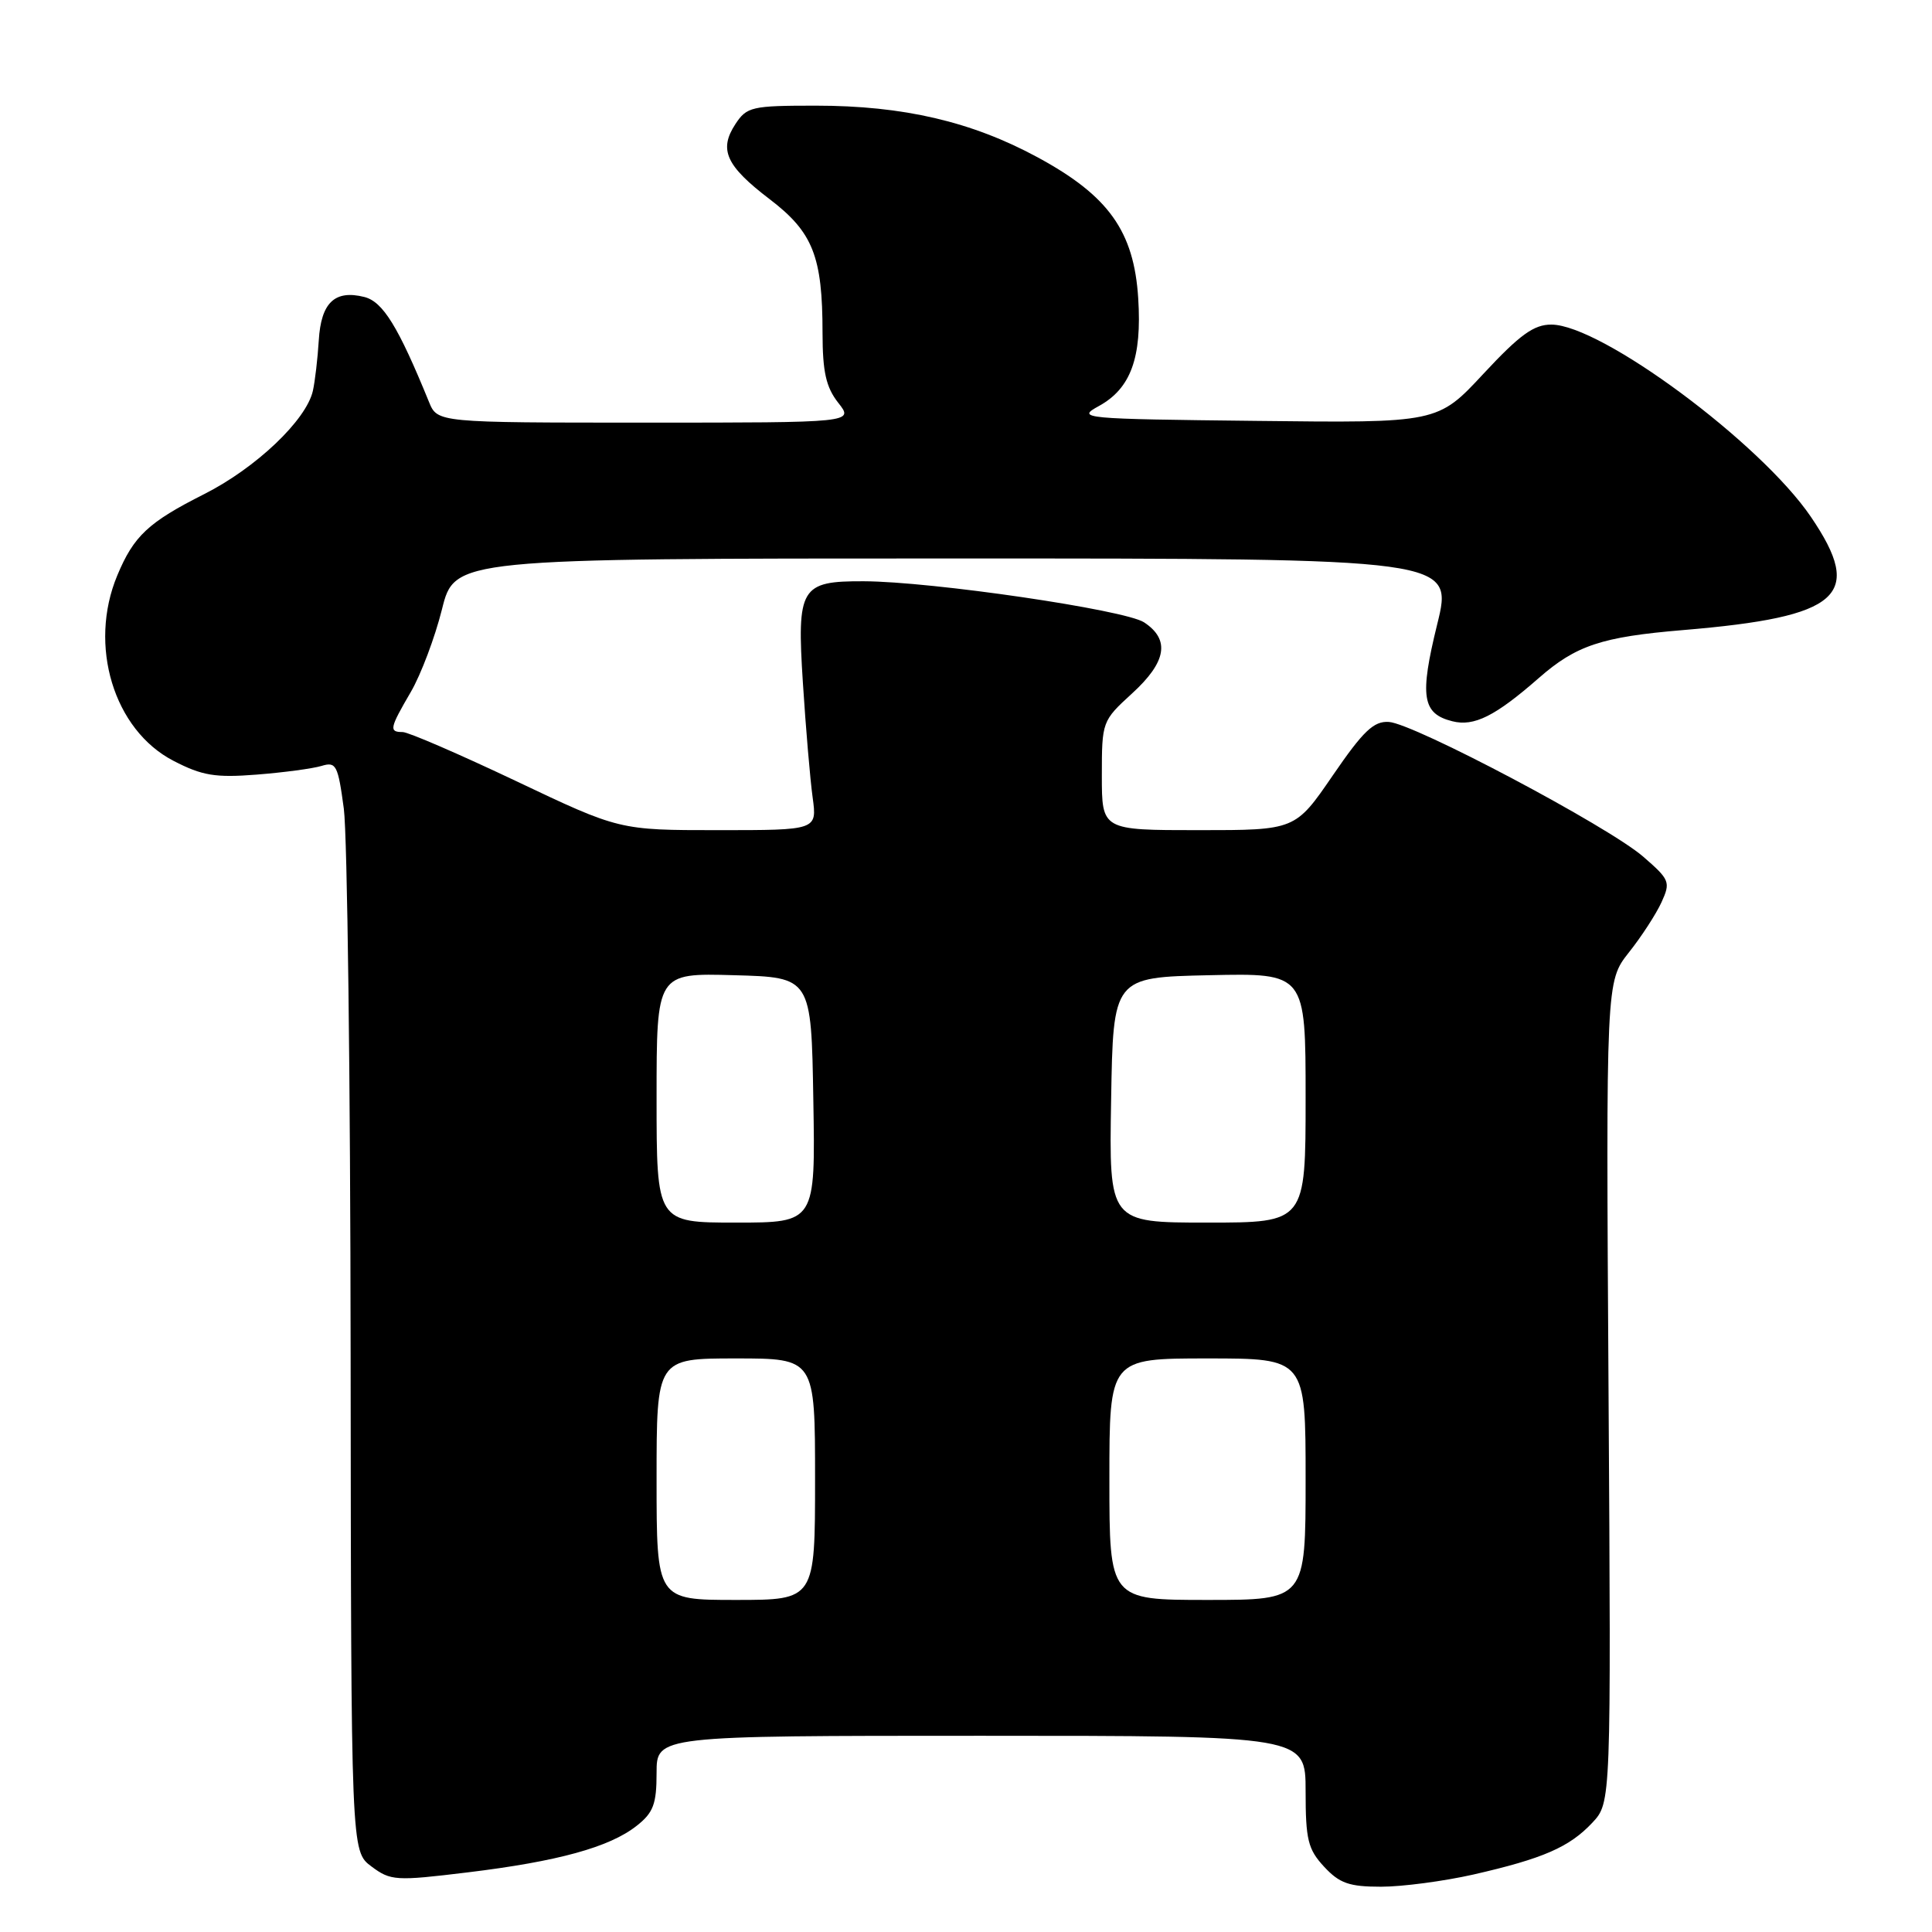<?xml version="1.0" encoding="UTF-8" standalone="no"?>
<!DOCTYPE svg PUBLIC "-//W3C//DTD SVG 1.1//EN" "http://www.w3.org/Graphics/SVG/1.1/DTD/svg11.dtd" >
<svg xmlns="http://www.w3.org/2000/svg" xmlns:xlink="http://www.w3.org/1999/xlink" version="1.1" viewBox="0 0 256 256">
 <g >
 <path fill="currentColor"
d=" M 195.21 248.39 C 204.46 246.28 207.95 244.76 210.99 241.52 C 213.48 238.86 213.48 238.86 213.14 184.45 C 212.80 130.05 212.80 130.05 215.83 126.21 C 217.51 124.10 219.45 121.10 220.16 119.55 C 221.38 116.87 221.25 116.56 217.72 113.50 C 213.07 109.48 187.37 95.87 184.03 95.66 C 182.03 95.53 180.64 96.85 176.60 102.75 C 171.63 110.00 171.63 110.00 158.82 110.00 C 146.00 110.00 146.00 110.00 146.00 102.77 C 146.00 95.62 146.04 95.51 150.00 91.89 C 154.58 87.71 155.07 84.75 151.59 82.46 C 149.04 80.80 123.49 77.05 114.44 77.02 C 106.07 76.99 105.57 77.83 106.39 90.52 C 106.77 96.47 107.35 103.29 107.68 105.67 C 108.27 110.00 108.27 110.00 95.17 110.00 C 82.07 110.00 82.07 110.00 68.39 103.50 C 60.86 99.93 54.10 97.00 53.35 97.00 C 51.52 97.00 51.62 96.51 54.44 91.68 C 55.78 89.38 57.63 84.46 58.56 80.75 C 60.24 74.00 60.24 74.00 126.42 74.00 C 192.59 74.00 192.59 74.00 190.43 82.75 C 188.09 92.27 188.44 94.57 192.44 95.57 C 195.32 96.30 198.12 94.90 203.89 89.85 C 208.83 85.52 212.22 84.39 223.00 83.49 C 243.90 81.74 247.06 78.94 239.95 68.48 C 233.29 58.68 212.18 43.04 205.57 43.01 C 203.25 43.00 201.39 44.34 196.57 49.52 C 190.50 56.05 190.50 56.05 166.50 55.77 C 143.27 55.51 142.60 55.45 145.61 53.80 C 149.83 51.48 151.32 47.41 150.82 39.53 C 150.26 30.65 146.90 25.94 137.50 20.85 C 128.75 16.11 119.70 14.00 108.08 14.00 C 99.60 14.00 98.95 14.15 97.44 16.45 C 95.22 19.84 96.20 21.98 101.98 26.39 C 107.72 30.77 108.99 33.96 108.99 44.12 C 109.00 49.29 109.45 51.30 111.07 53.37 C 113.15 56.00 113.15 56.00 85.55 56.00 C 57.96 56.00 57.96 56.00 56.84 53.25 C 52.77 43.27 50.74 39.97 48.27 39.35 C 44.36 38.37 42.54 40.10 42.24 45.10 C 42.09 47.52 41.74 50.52 41.46 51.78 C 40.59 55.67 33.90 62.02 27.06 65.47 C 19.65 69.21 17.73 71.00 15.54 76.25 C 11.67 85.52 15.07 96.73 23.00 100.82 C 26.79 102.78 28.53 103.07 34.00 102.64 C 37.58 102.36 41.45 101.84 42.60 101.49 C 44.54 100.90 44.78 101.36 45.56 107.17 C 46.02 110.65 46.43 143.16 46.46 179.40 C 46.52 245.30 46.52 245.30 49.21 247.31 C 51.77 249.22 52.42 249.26 61.97 248.10 C 73.91 246.65 80.76 244.77 84.36 241.93 C 86.57 240.19 87.00 239.06 87.00 234.93 C 87.00 230.00 87.00 230.00 130.00 230.00 C 173.00 230.00 173.00 230.00 173.00 237.35 C 173.00 243.77 173.31 245.04 175.45 247.35 C 177.49 249.55 178.77 250.00 183.00 250.00 C 185.81 250.00 191.30 249.27 195.21 248.39 Z  M 87.00 196.00 C 87.00 180.00 87.00 180.00 97.50 180.00 C 108.00 180.00 108.00 180.00 108.00 196.00 C 108.00 212.00 108.00 212.00 97.50 212.00 C 87.00 212.00 87.00 212.00 87.00 196.00 Z  M 147.00 196.00 C 147.00 180.00 147.00 180.00 160.00 180.00 C 173.00 180.00 173.00 180.00 173.00 196.00 C 173.00 212.00 173.00 212.00 160.00 212.00 C 147.00 212.00 147.00 212.00 147.00 196.00 Z  M 87.00 145.47 C 87.00 128.93 87.00 128.93 97.25 129.22 C 107.50 129.50 107.50 129.50 107.77 145.75 C 108.05 162.00 108.05 162.00 97.52 162.00 C 87.00 162.00 87.00 162.00 87.00 145.47 Z  M 147.23 145.75 C 147.50 129.50 147.50 129.50 160.25 129.22 C 173.00 128.94 173.00 128.94 173.00 145.47 C 173.00 162.00 173.00 162.00 159.98 162.00 C 146.95 162.00 146.95 162.00 147.23 145.75 Z "/>
</g>
</svg>